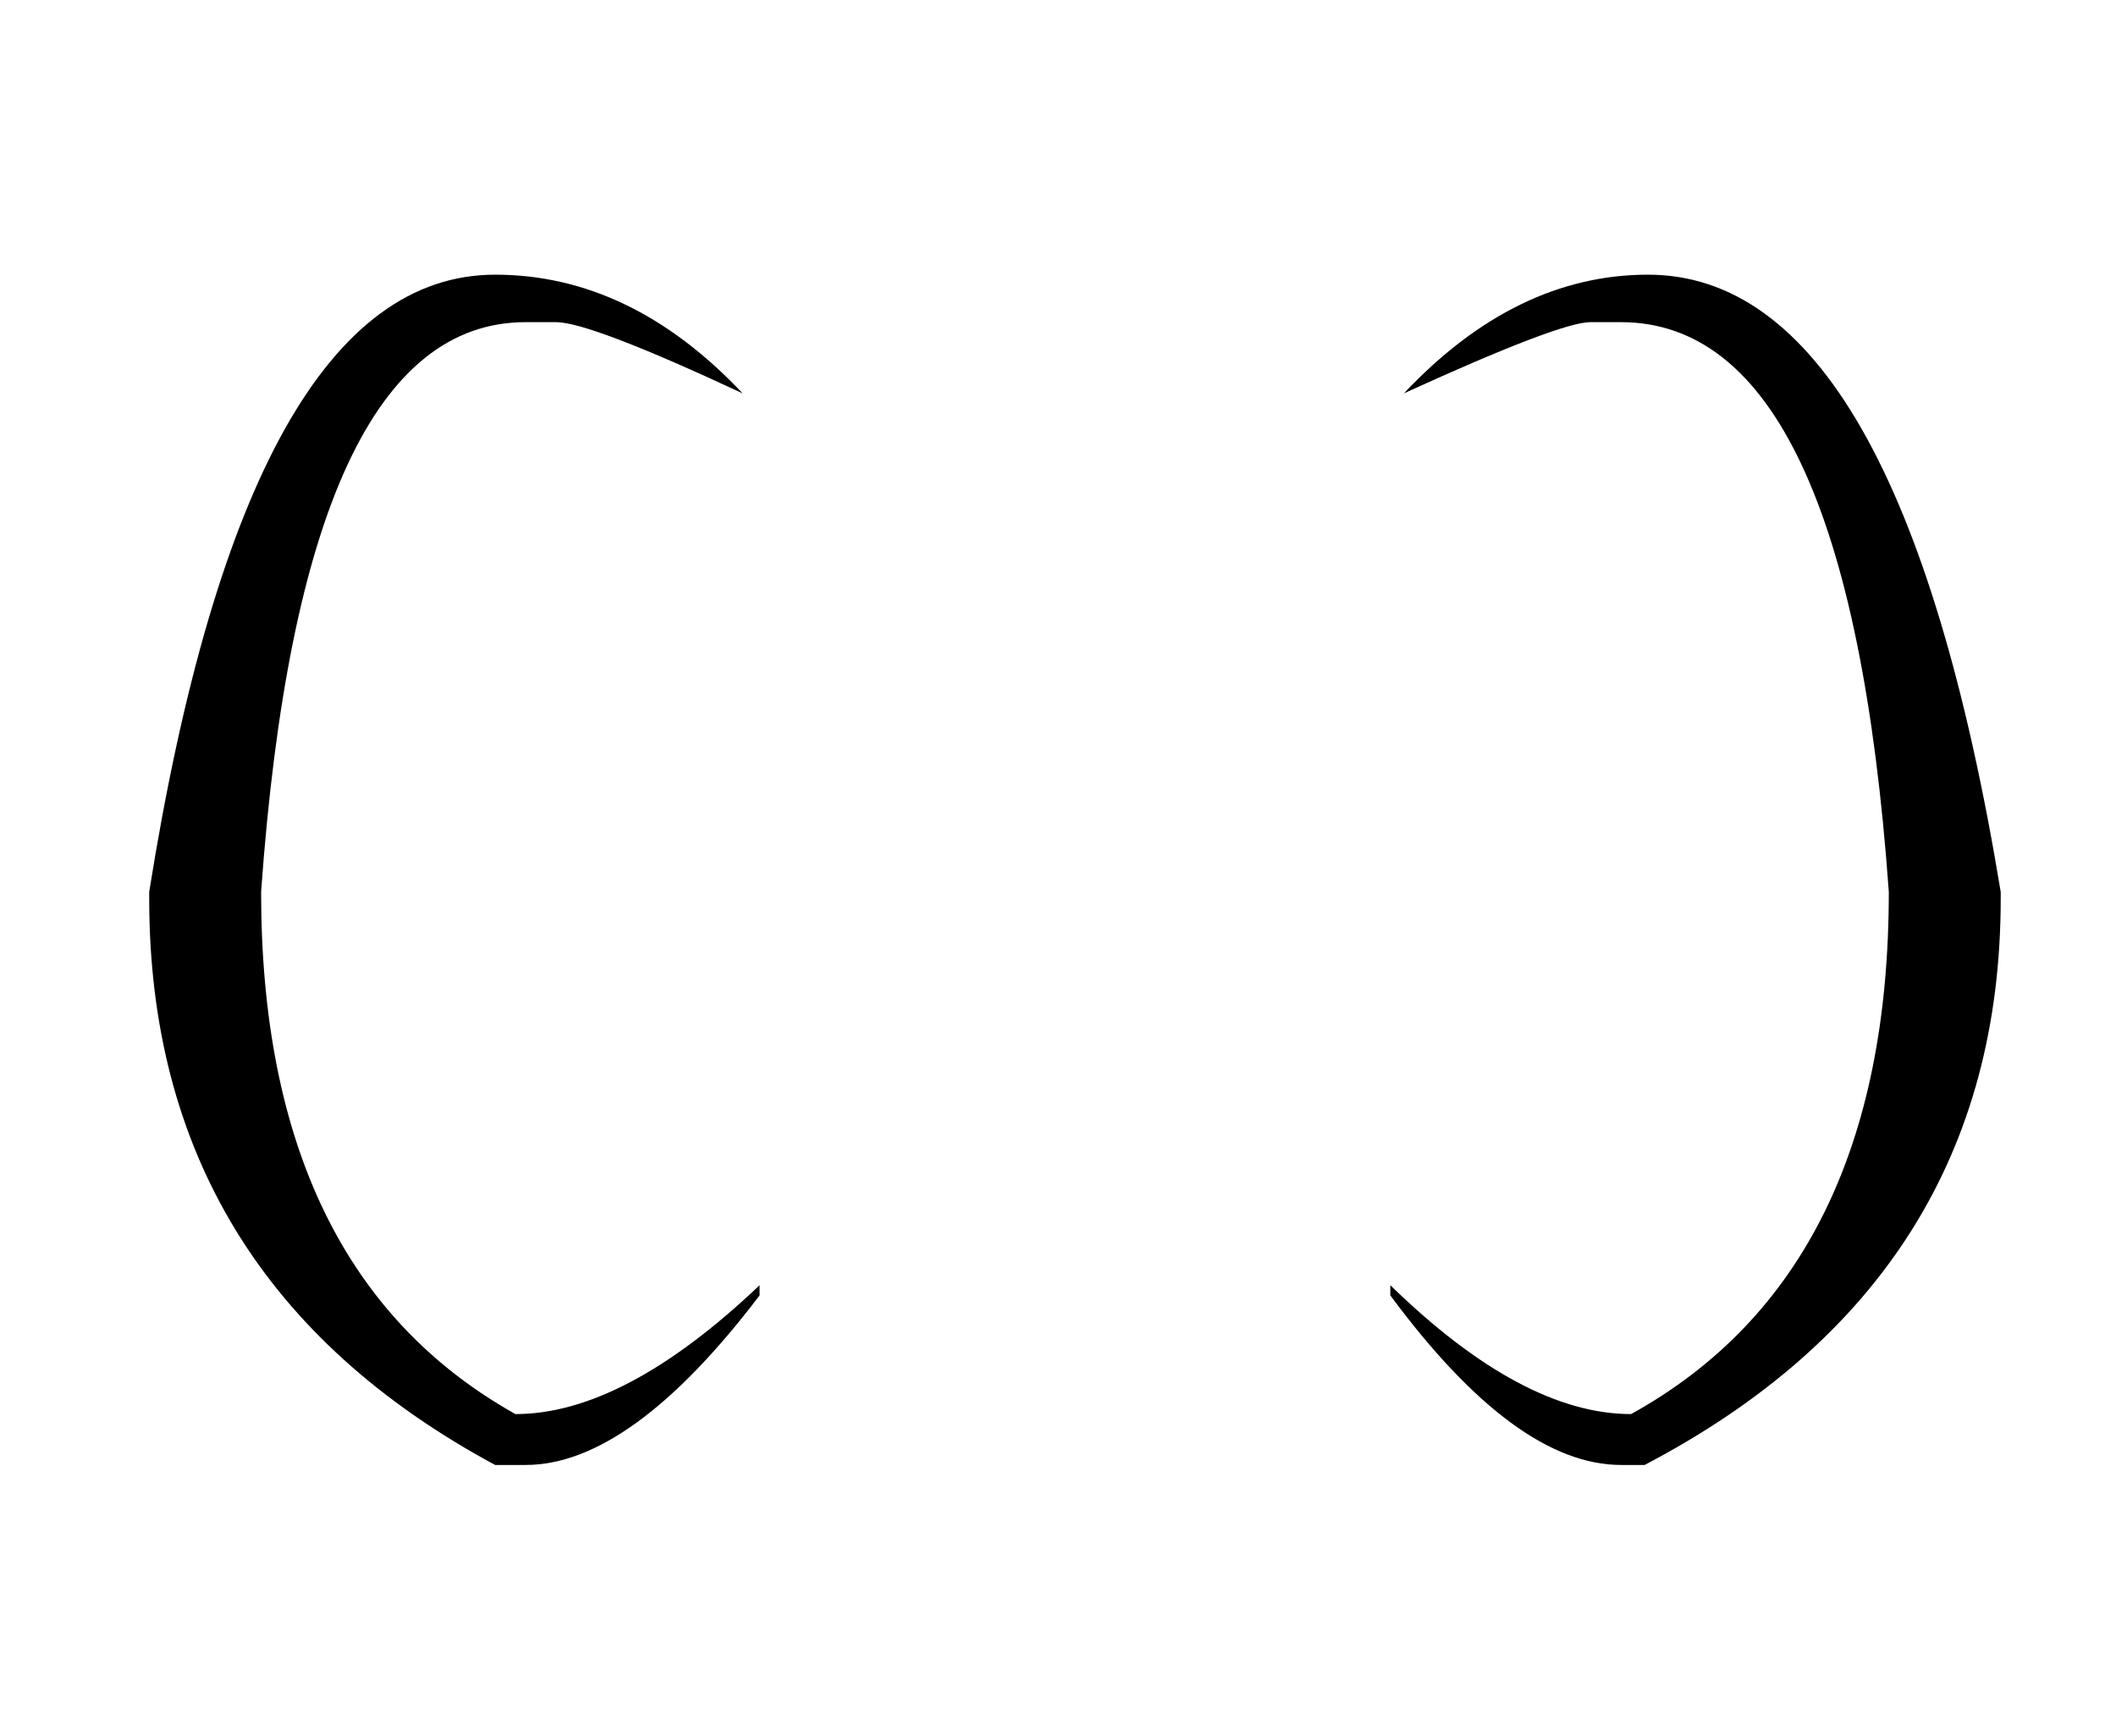 <?xml version="1.0" standalone="no"?>
<!DOCTYPE svg PUBLIC "-//W3C//DTD SVG 1.1//EN" "http://www.w3.org/Graphics/SVG/1.1/DTD/svg11.dtd" >
<svg xmlns="http://www.w3.org/2000/svg" xmlns:xlink="http://www.w3.org/1999/xlink" version="1.1" viewBox="-10 0 624 512">
   <path fill="currentColor"
d="M476 81q74 0 104 182v2q0 112 -105 167h-7q-31 0 -68 -50v-3q39 38 71 38q76 -42 76 -154q-12 -168 -79 -168h-9q-9 0 -55 21q33 -35 72 -35zM209 116q-45 -21 -55 -21h-9q-66 0 -78 168q0 112 75 154q32 0 72 -38v3q-38 50 -69 50h-9q-102 -55 -102 -167v-2
q29 -182 102 -182q40 0 73 35z" />
</svg>
